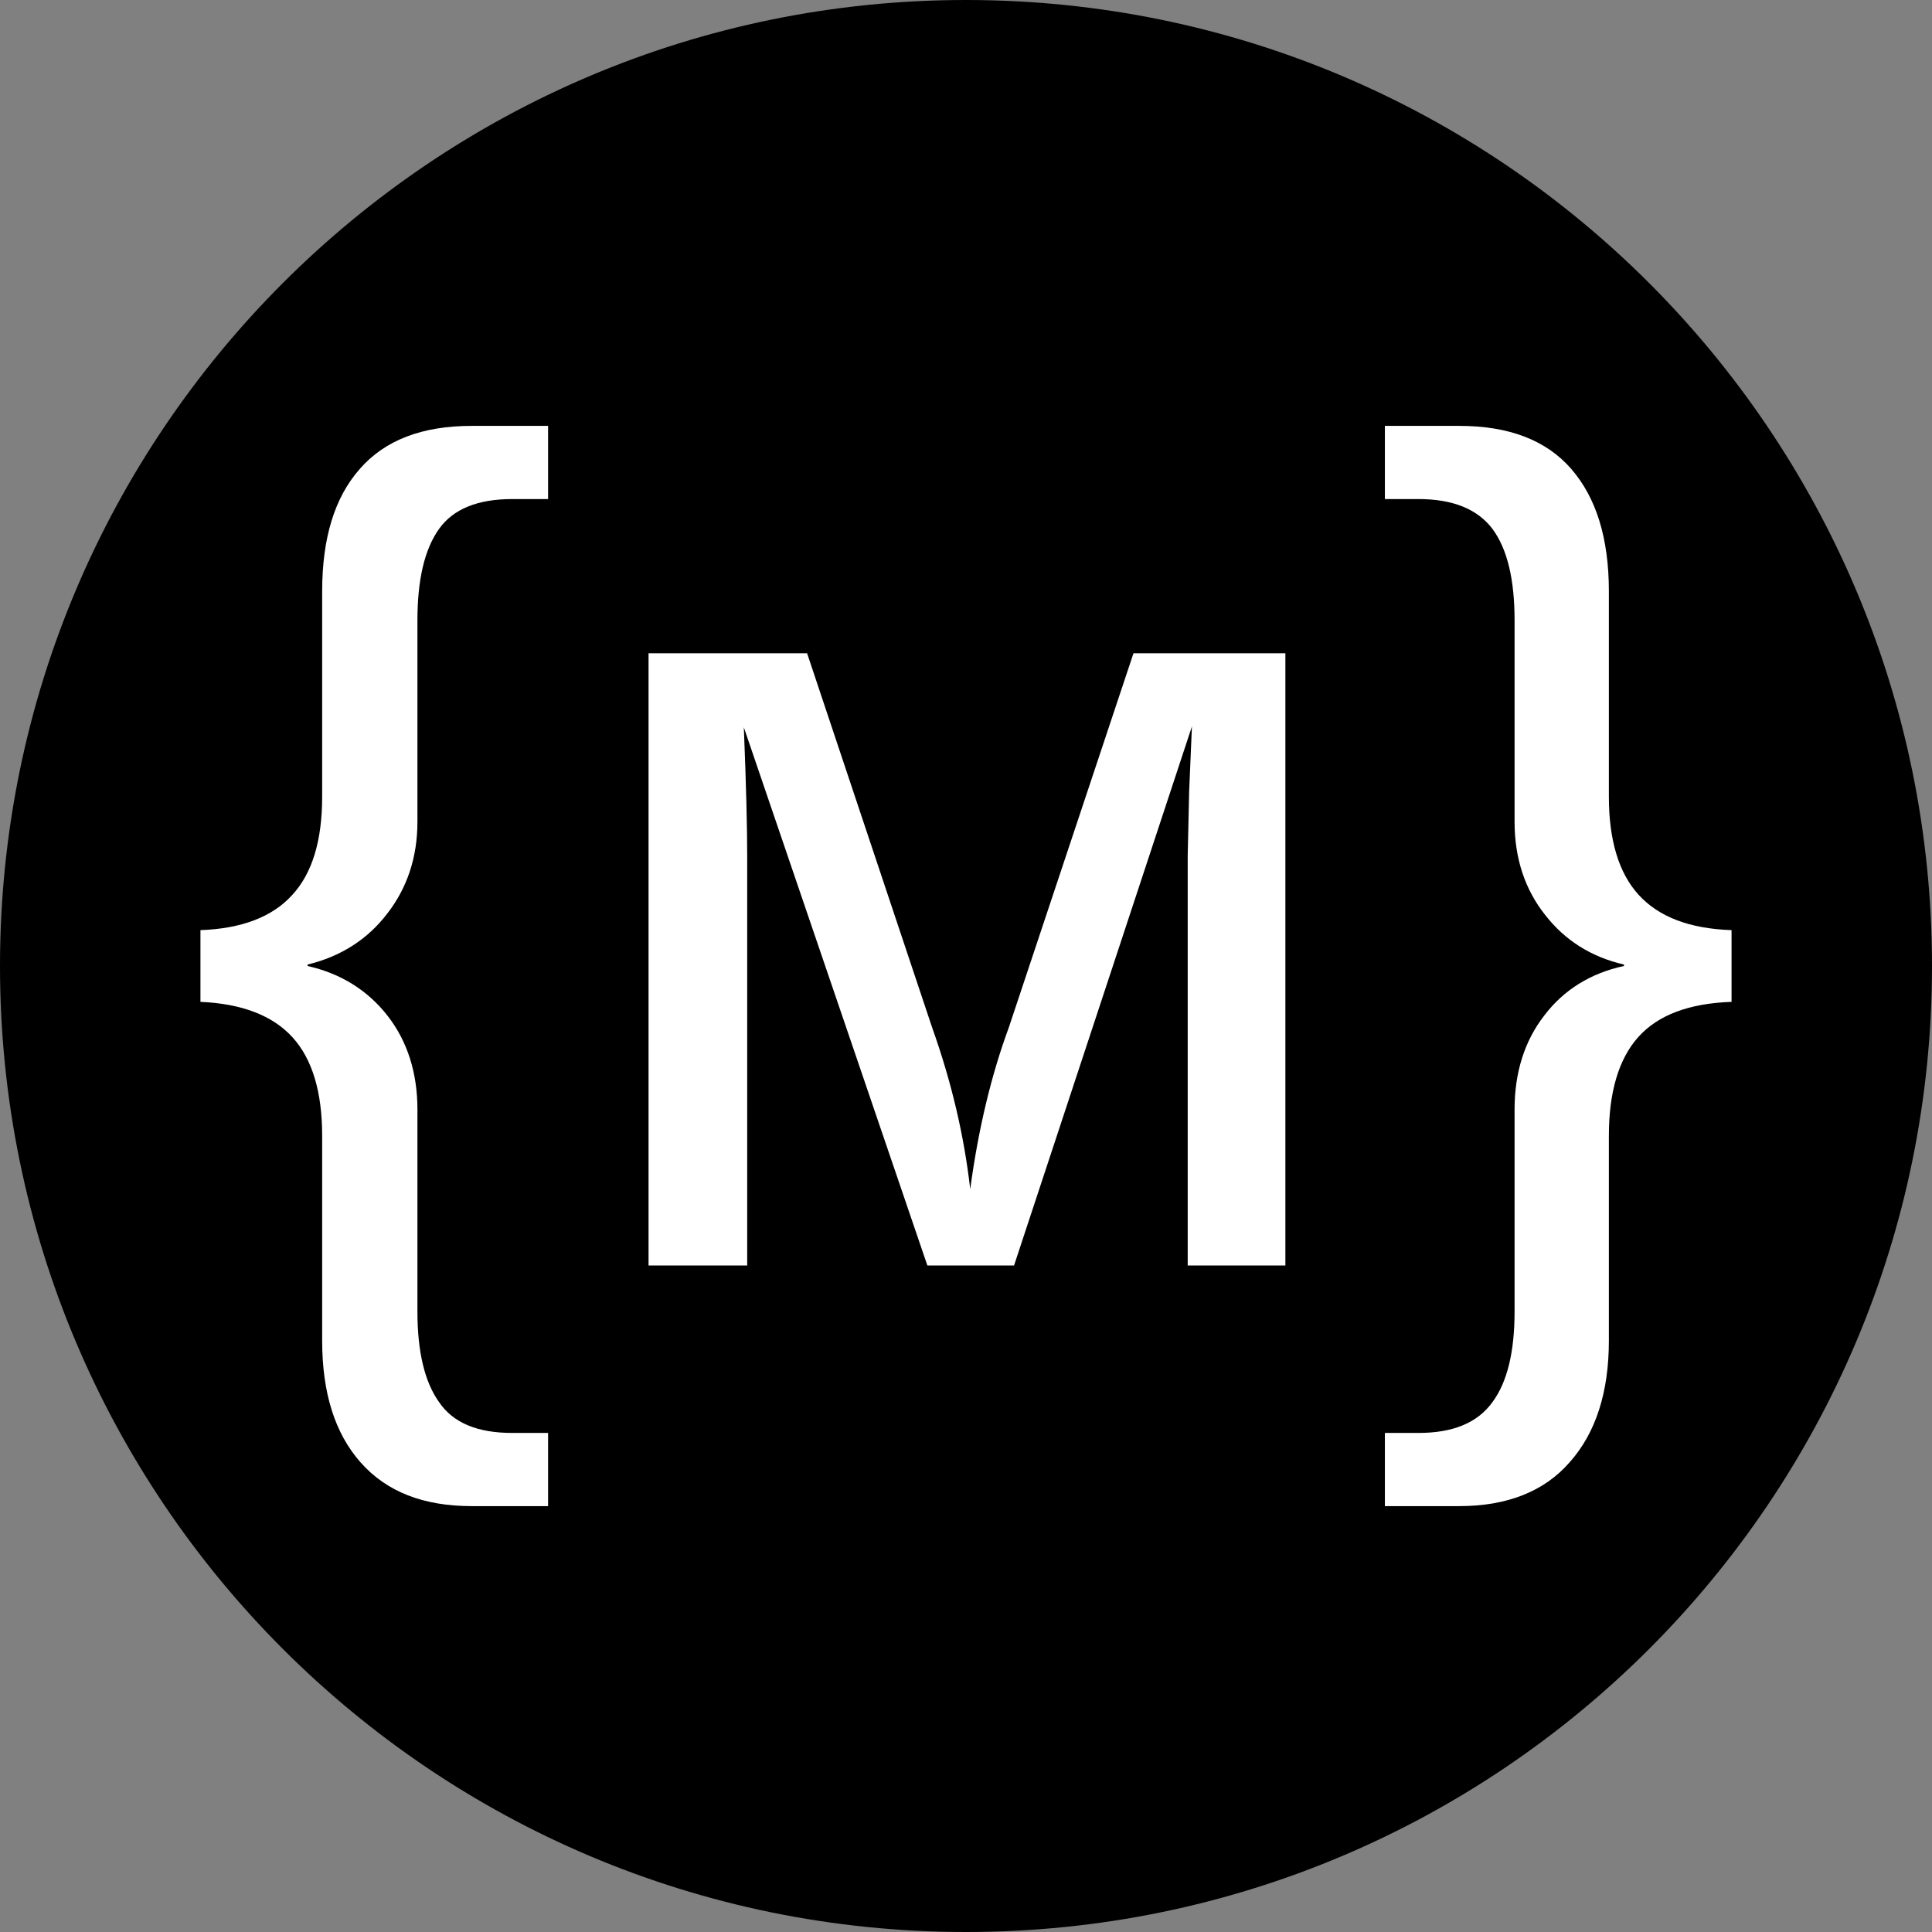 <?xml version="1.0" encoding="UTF-8"?>
<svg xmlns="http://www.w3.org/2000/svg" xmlns:xlink="http://www.w3.org/1999/xlink" width="16px" height="16px" viewBox="0 0 16 16" version="1.1">
<rect x="0" y="0" width="16" height="16" fill="#808080" stroke="none"/>
<g id="surface1">
<path style=" stroke:none;fill-rule:nonzero;fill:rgb(0%,0%,0%);fill-opacity:1;" d="M 8 0 C 12.418 0 16 3.582 16 8 C 16 12.418 12.418 16 8 16 C 3.582 16 0 12.418 0 8 C 0 3.582 3.582 0 8 0 Z M 8 0 "/>
<path style=" stroke:none;fill-rule:nonzero;fill:rgb(100%,100%,100%);fill-opacity:1;" d="M 4.539 12.473 L 3.906 12.473 C 3.508 12.473 3.203 12.355 2.988 12.113 C 2.773 11.871 2.668 11.535 2.668 11.102 L 2.668 9.406 C 2.668 9.043 2.586 8.77 2.422 8.59 C 2.258 8.41 2.004 8.312 1.66 8.297 L 1.66 7.703 C 2 7.691 2.254 7.594 2.418 7.414 C 2.586 7.234 2.668 6.961 2.668 6.598 L 2.668 4.898 C 2.668 4.457 2.77 4.121 2.98 3.883 C 3.188 3.645 3.496 3.527 3.906 3.527 L 4.539 3.527 L 4.539 4.133 L 4.242 4.133 C 3.957 4.133 3.754 4.215 3.637 4.379 C 3.516 4.547 3.457 4.801 3.457 5.137 L 3.457 6.805 C 3.457 7.102 3.371 7.355 3.207 7.566 C 3.043 7.781 2.82 7.922 2.547 7.988 L 2.547 8 C 2.824 8.062 3.047 8.203 3.211 8.414 C 3.375 8.625 3.457 8.887 3.457 9.188 L 3.457 10.863 C 3.457 11.191 3.516 11.445 3.637 11.613 C 3.754 11.785 3.957 11.867 4.242 11.867 L 4.539 11.867 Z M 9.871 6.016 L 8.398 10.48 L 7.68 10.48 L 6.16 6.023 C 6.18 6.512 6.188 6.867 6.188 7.09 L 6.188 10.48 L 5.371 10.48 L 5.371 5.41 L 6.684 5.41 L 7.719 8.508 C 7.879 8.957 7.984 9.402 8.035 9.848 C 8.102 9.348 8.211 8.898 8.355 8.508 L 9.387 5.41 L 10.645 5.41 L 10.645 10.48 L 9.836 10.48 L 9.836 7.09 L 9.848 6.555 Z M 11.469 11.867 L 11.746 11.867 C 12.031 11.867 12.234 11.785 12.359 11.613 C 12.484 11.445 12.543 11.191 12.543 10.863 L 12.543 9.188 C 12.543 8.883 12.625 8.621 12.789 8.41 C 12.949 8.199 13.172 8.059 13.449 8 L 13.449 7.988 C 13.18 7.926 12.961 7.789 12.797 7.578 C 12.629 7.367 12.543 7.109 12.543 6.805 L 12.543 5.137 C 12.543 4.801 12.484 4.547 12.359 4.379 C 12.234 4.215 12.031 4.133 11.746 4.133 L 11.469 4.133 L 11.469 3.527 L 12.086 3.527 C 12.496 3.527 12.805 3.645 13.012 3.883 C 13.219 4.121 13.324 4.457 13.324 4.898 L 13.324 6.598 C 13.324 6.957 13.406 7.23 13.57 7.41 C 13.738 7.594 13.992 7.691 14.34 7.703 L 14.34 8.297 C 13.988 8.309 13.73 8.406 13.566 8.59 C 13.406 8.77 13.324 9.043 13.324 9.406 L 13.324 11.102 C 13.324 11.531 13.215 11.867 13 12.109 C 12.789 12.352 12.48 12.473 12.086 12.473 L 11.469 12.473 Z M 11.469 11.867 "/>
</g>
</svg>

